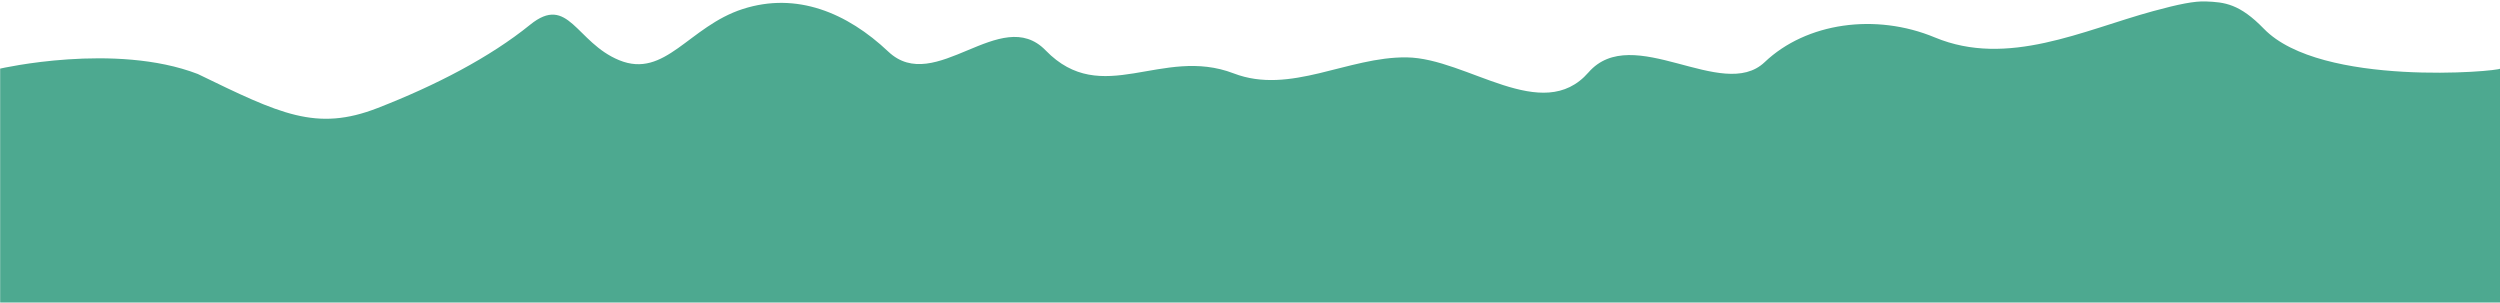 <?xml version="1.0" encoding="UTF-8" standalone="no"?>
<!-- Created with Inkscape (http://www.inkscape.org/) -->

<svg
   width="1404.338"
   height="170"
   viewBox="0 0 371.564 44.979"
   version="1.1"
   id="svg5"
   inkscape:version="1.2.2 (b0a8486, 2022-12-01)"
   sodipodi:docname="layer1repeatable-short.svg"
   inkscape:export-filename="layer1.svg"
   inkscape:export-xdpi="96"
   inkscape:export-ydpi="96"
   xmlns:inkscape="http://www.inkscape.org/namespaces/inkscape"
   xmlns:sodipodi="http://sodipodi.sourceforge.net/DTD/sodipodi-0.dtd"
   xmlns="http://www.w3.org/2000/svg"
   xmlns:svg="http://www.w3.org/2000/svg">
  <sodipodi:namedview
     id="namedview7"
     pagecolor="#ffffff"
     bordercolor="#000000"
     borderopacity="0.25"
     inkscape:showpageshadow="2"
     inkscape:pageopacity="0.0"
     inkscape:pagecheckerboard="0"
     inkscape:deskcolor="#d1d1d1"
     inkscape:document-units="mm"
     showgrid="false"
     inkscape:zoom="4"
     inkscape:cx="1187.5"
     inkscape:cy="113.875"
     inkscape:window-width="2560"
     inkscape:window-height="1387"
     inkscape:window-x="0"
     inkscape:window-y="25"
     inkscape:window-maximized="1"
     inkscape:current-layer="layer2"
     showguides="true"
     showborder="false">
    <sodipodi:guide
       position="122.358,70.674"
       orientation="0,-1"
       id="guide5475"
       inkscape:locked="false" />
  </sodipodi:namedview>
  <defs
     id="defs2" />
  <g
     inkscape:groupmode="layer"
     id="layer2"
     inkscape:label="Ebene 2"
     transform="translate(0,-30.012)">
    <path
       id="path1095"
       style="display:inline;fill:#4da990;fill-opacity:1;stroke-width:0;stroke-linecap:round;stroke-linejoin:round"
       d="m 327.827,30.228 c -1.691,-0.063 -3.949,0.384 -7.837,1.444 -10.411,2.838 -21.611,8.401 -32.419,3.905 -8.795,-3.658 -19.1,-2.216 -25.302,3.678 -6.278,5.966 -19.603,-6.013 -26.178,1.518 -6.863,7.861 -18.015,-2.108 -27.009,-2.232 -8.771,-0.121 -17.313,5.609 -25.723,2.38 -10.688,-4.104 -19.554,5.226 -27.955,-3.425 -6.677,-6.875 -16.408,6.775 -23.377,0.191 C 125.881,31.882 118.398,28.786 110.415,31.345 102.384,33.921 98.863,41.763 92.023,38.957 85.603,36.324 84.489,29.07 78.787,33.69 72.807,38.534 64.76,42.706 56.128,46.066 46.998,49.62 41.638,46.948 29.4,41.01 17.106,36.282 0.023,40.209 0.023,40.209 v 34.77 H 371.588 v -34.77 c -0.111,0.411 -26.638,2.811 -35.106,-5.91 -3.625,-3.733 -5.836,-3.966 -8.655,-4.071 z"
       sodipodi:nodetypes="sssccssscsssscccccss" />
  </g>
</svg>

